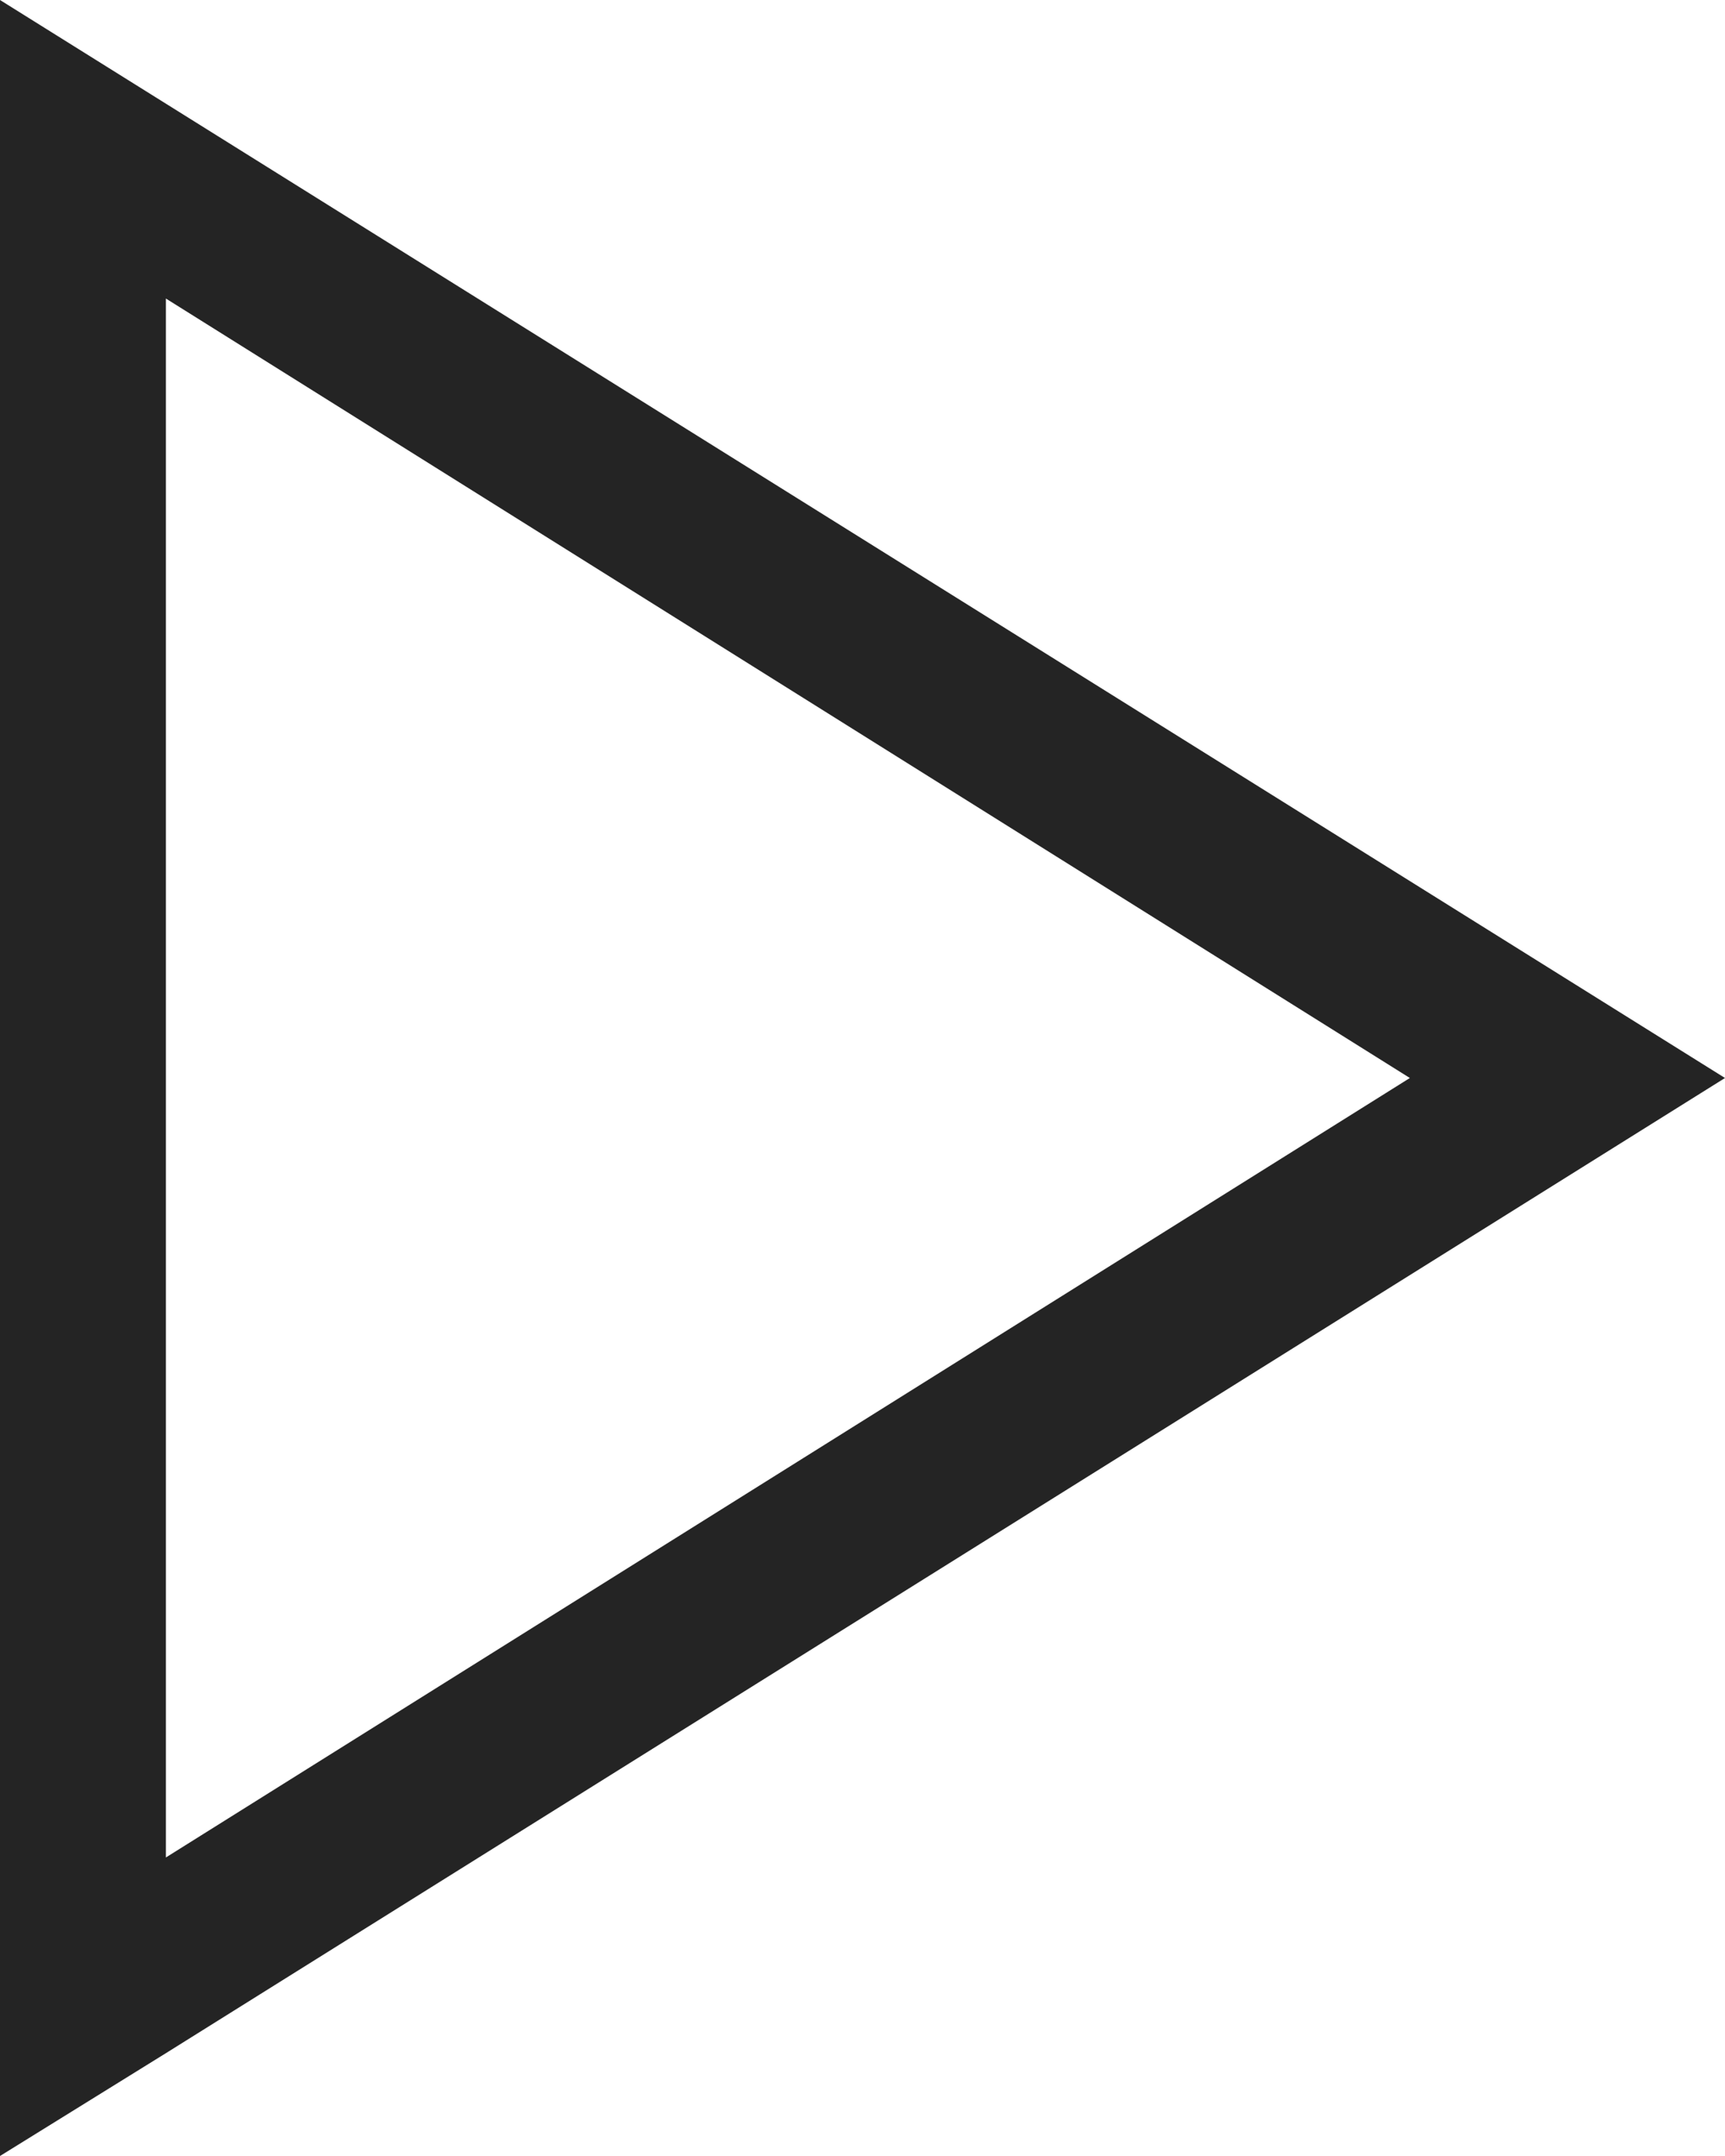 <svg width="36" height="45" viewBox="0 0 36 45" fill="none" xmlns="http://www.w3.org/2000/svg">
<path d="M36 22.5L3.462 42.854L0 45V0L36 22.5ZM29.423 22.5L3.462 6.231V38.769L29.423 22.5Z" fill="#242424"/>
</svg>
